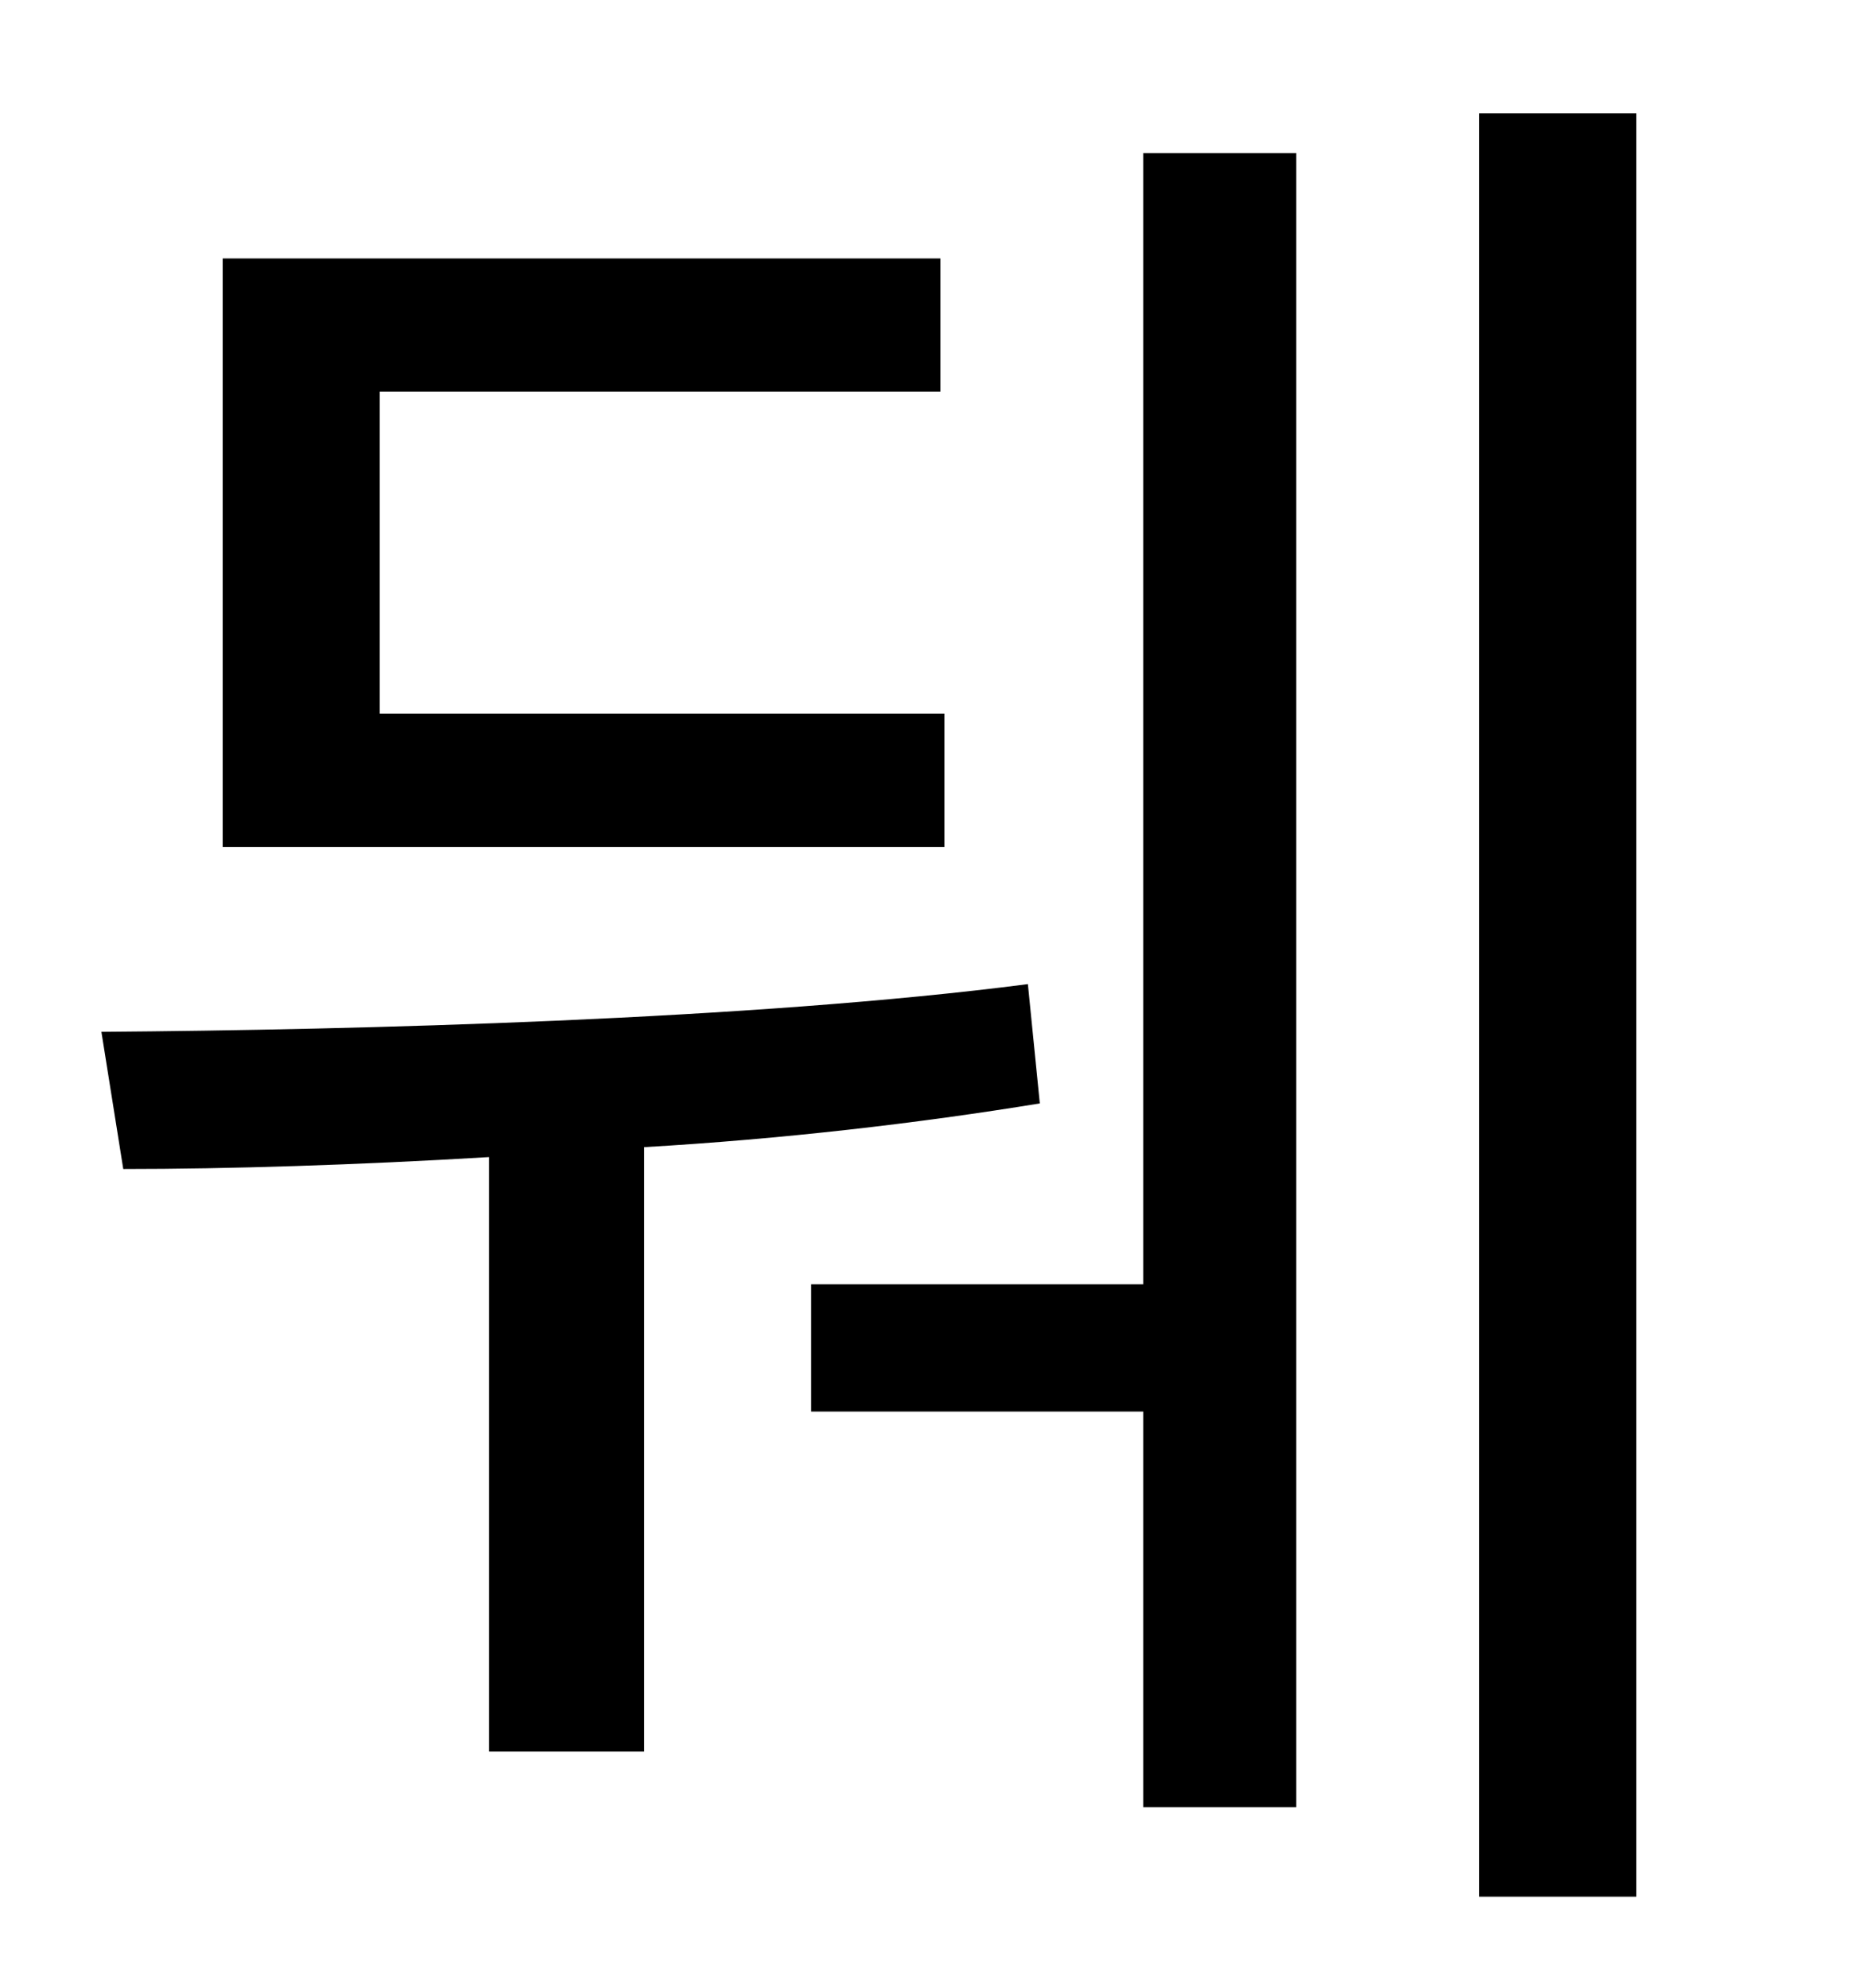 <?xml version="1.0" standalone="no"?>
<!DOCTYPE svg PUBLIC "-//W3C//DTD SVG 1.1//EN" "http://www.w3.org/Graphics/SVG/1.1/DTD/svg11.dtd" >
<svg xmlns="http://www.w3.org/2000/svg" xmlns:xlink="http://www.w3.org/1999/xlink" version="1.1" viewBox="-10 0 930 1000">
   <path fill="currentColor"
d="M465 359v67h-363v-296h361v67h-282v162h284zM507 495l6 60c-61 10 -130 18 -199 22v304h-78v-299c-67 4 -131 6 -184 6l-11 -69c129 -1 327 -6 466 -24zM565 646v-569h77v832h-77v-199h-167v-64h167zM734 57h79v897h-79v-897z" />
</svg>
